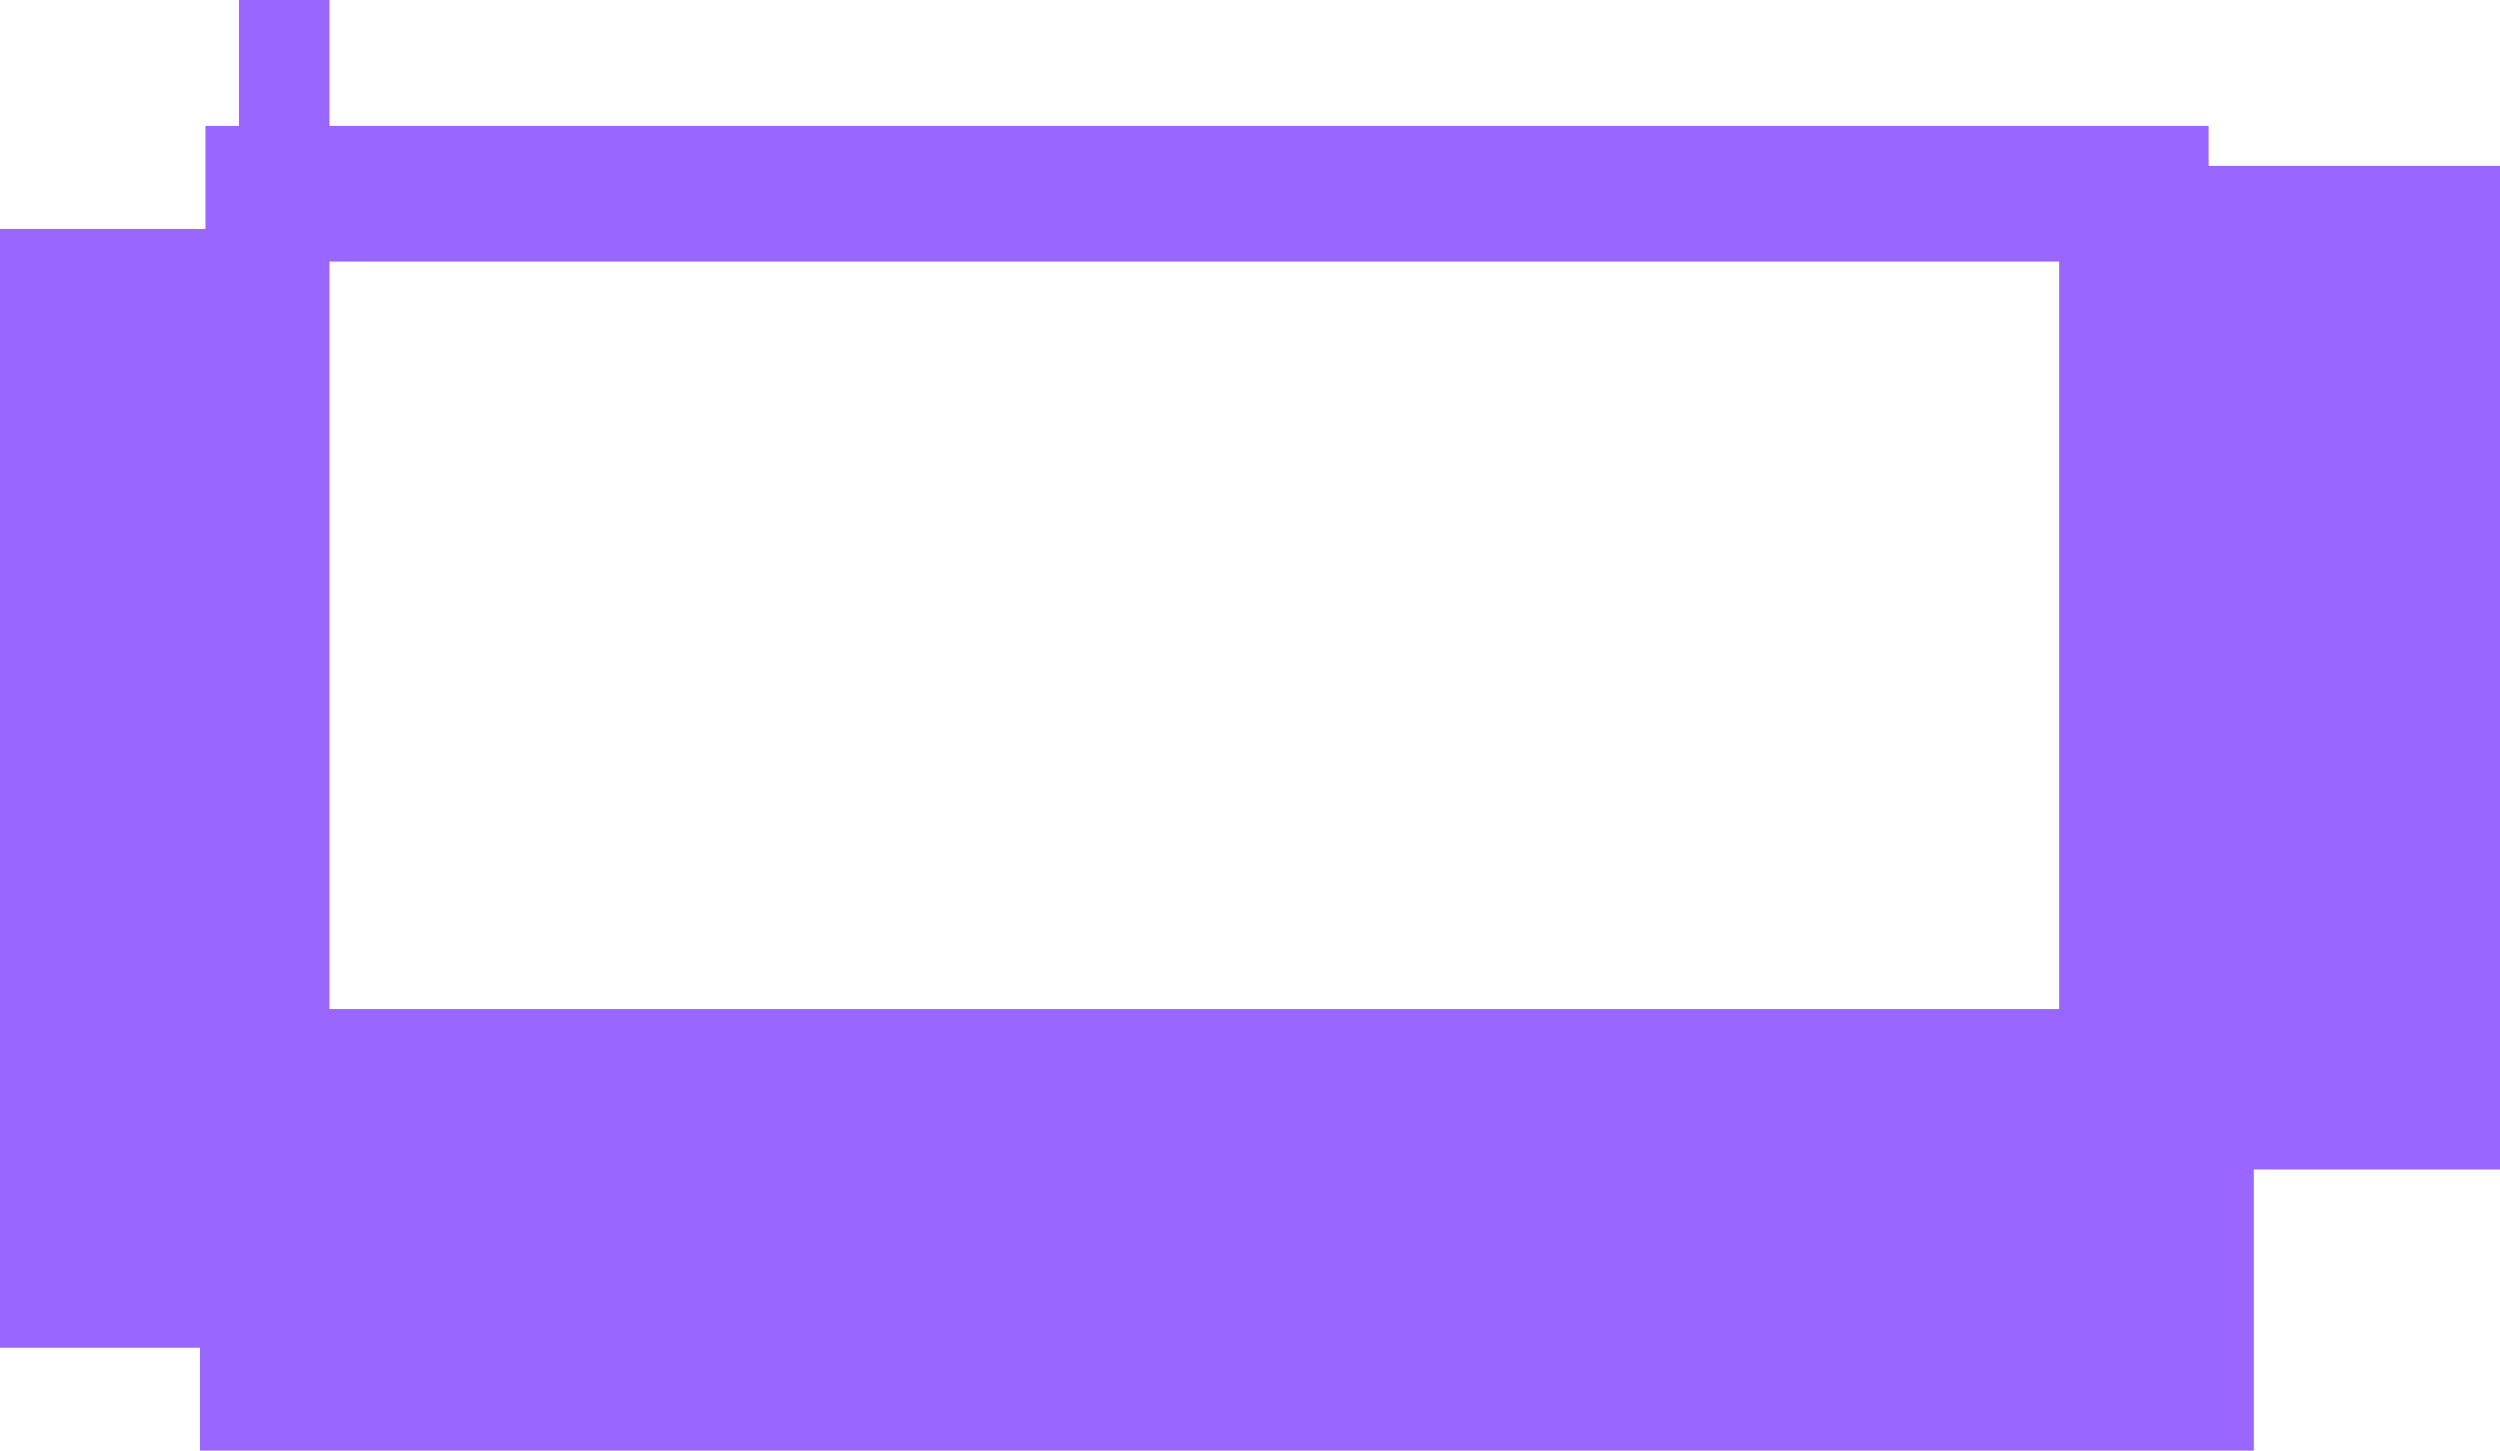 <svg version="1.1" xmlns="http://www.w3.org/2000/svg" xmlns:xlink="http://www.w3.org/1999/xlink" width="1368.929" height="794.294" viewBox="0,0,1368.929,794.294"><g transform="translate(380.761,275.38)"><g data-paper-data="{&quot;isPaintingLayer&quot;:true}" fill="#9966ff" fill-rule="nonzero" stroke="none" stroke-width="0" stroke-linecap="butt" stroke-linejoin="miter" stroke-miterlimit="10" stroke-dasharray="" stroke-dashoffset="0" style="mix-blend-mode: normal"><path d="M-271.261,518.914v-241.742h1124.625v241.742z"/><path d="M-249.91,341.737v-617.117h49.55v617.117z"/><path d="M746.772,450.25v-617.117h49.55v617.117z"/><path d="M-268.258,-132.152v-74.269h1096.877v74.269z"/><path d="M-380.761,462.608v-612.613h148.649v612.613z"/><path d="M755.435,365.01v-549.55h232.733v549.55z"/></g></g></svg>